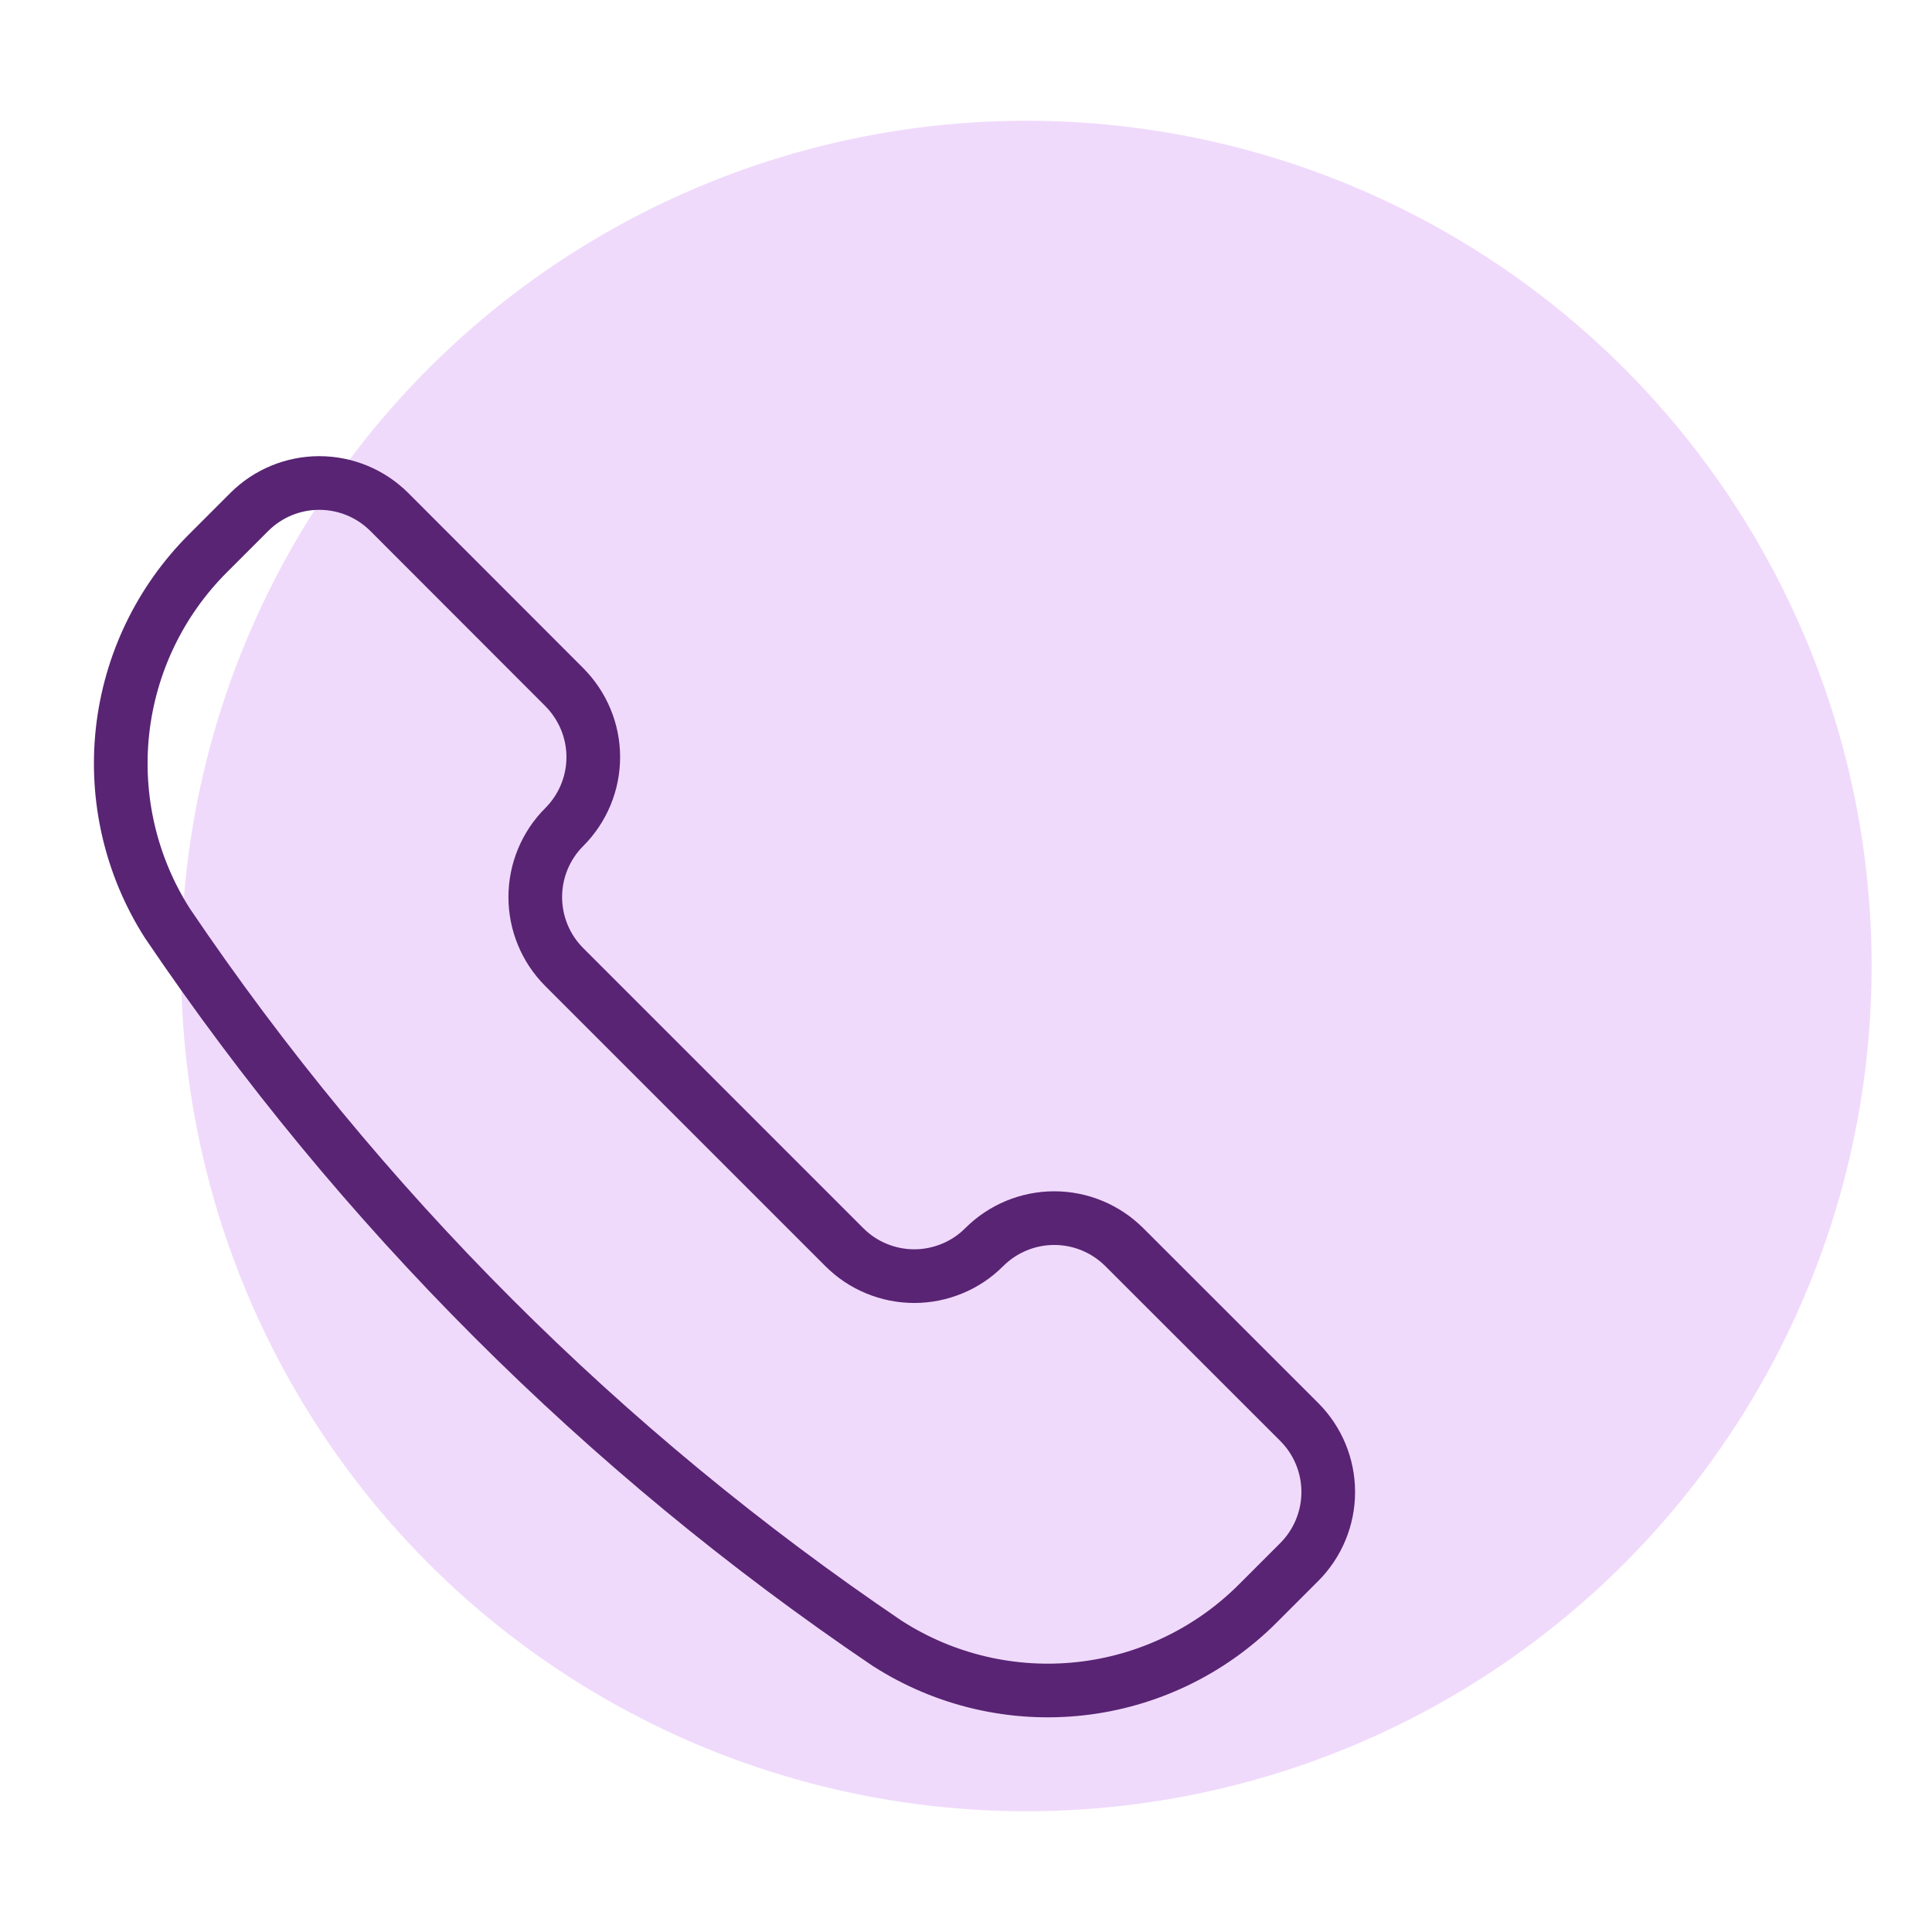 <svg width="36" height="36" viewBox="0 0 36 36" fill="none" xmlns="http://www.w3.org/2000/svg">
<circle cx="19.125" cy="18" r="15.75" fill="#F0DAFB"/>
<path d="M16.54 30.627L16.552 30.634C17.614 31.311 18.875 31.604 20.127 31.467C21.378 31.33 22.546 30.77 23.436 29.88L24.21 29.106C24.556 28.759 24.75 28.29 24.75 27.801C24.75 27.312 24.556 26.843 24.21 26.497L20.949 23.238C20.603 22.893 20.134 22.698 19.645 22.698C19.155 22.698 18.686 22.893 18.34 23.238V23.238C18.169 23.41 17.966 23.546 17.742 23.638C17.518 23.731 17.278 23.779 17.036 23.779C16.794 23.779 16.554 23.731 16.33 23.638C16.106 23.546 15.903 23.41 15.732 23.238L10.514 18.02C10.168 17.674 9.974 17.205 9.974 16.715C9.974 16.226 10.168 15.757 10.514 15.411V15.411C10.685 15.24 10.821 15.037 10.914 14.813C11.007 14.589 11.055 14.35 11.055 14.107C11.055 13.865 11.007 13.625 10.914 13.402C10.821 13.178 10.685 12.975 10.514 12.803L7.254 9.54C6.908 9.194 6.438 9 5.949 9C5.46 9 4.991 9.194 4.645 9.54L3.871 10.314C2.981 11.204 2.421 12.371 2.283 13.623C2.146 14.874 2.439 16.135 3.115 17.197L3.123 17.209C6.696 22.498 11.251 27.053 16.54 30.627V30.627Z" stroke="#592474" stroke-linecap="round" stroke-linejoin="round"/>
</svg>
